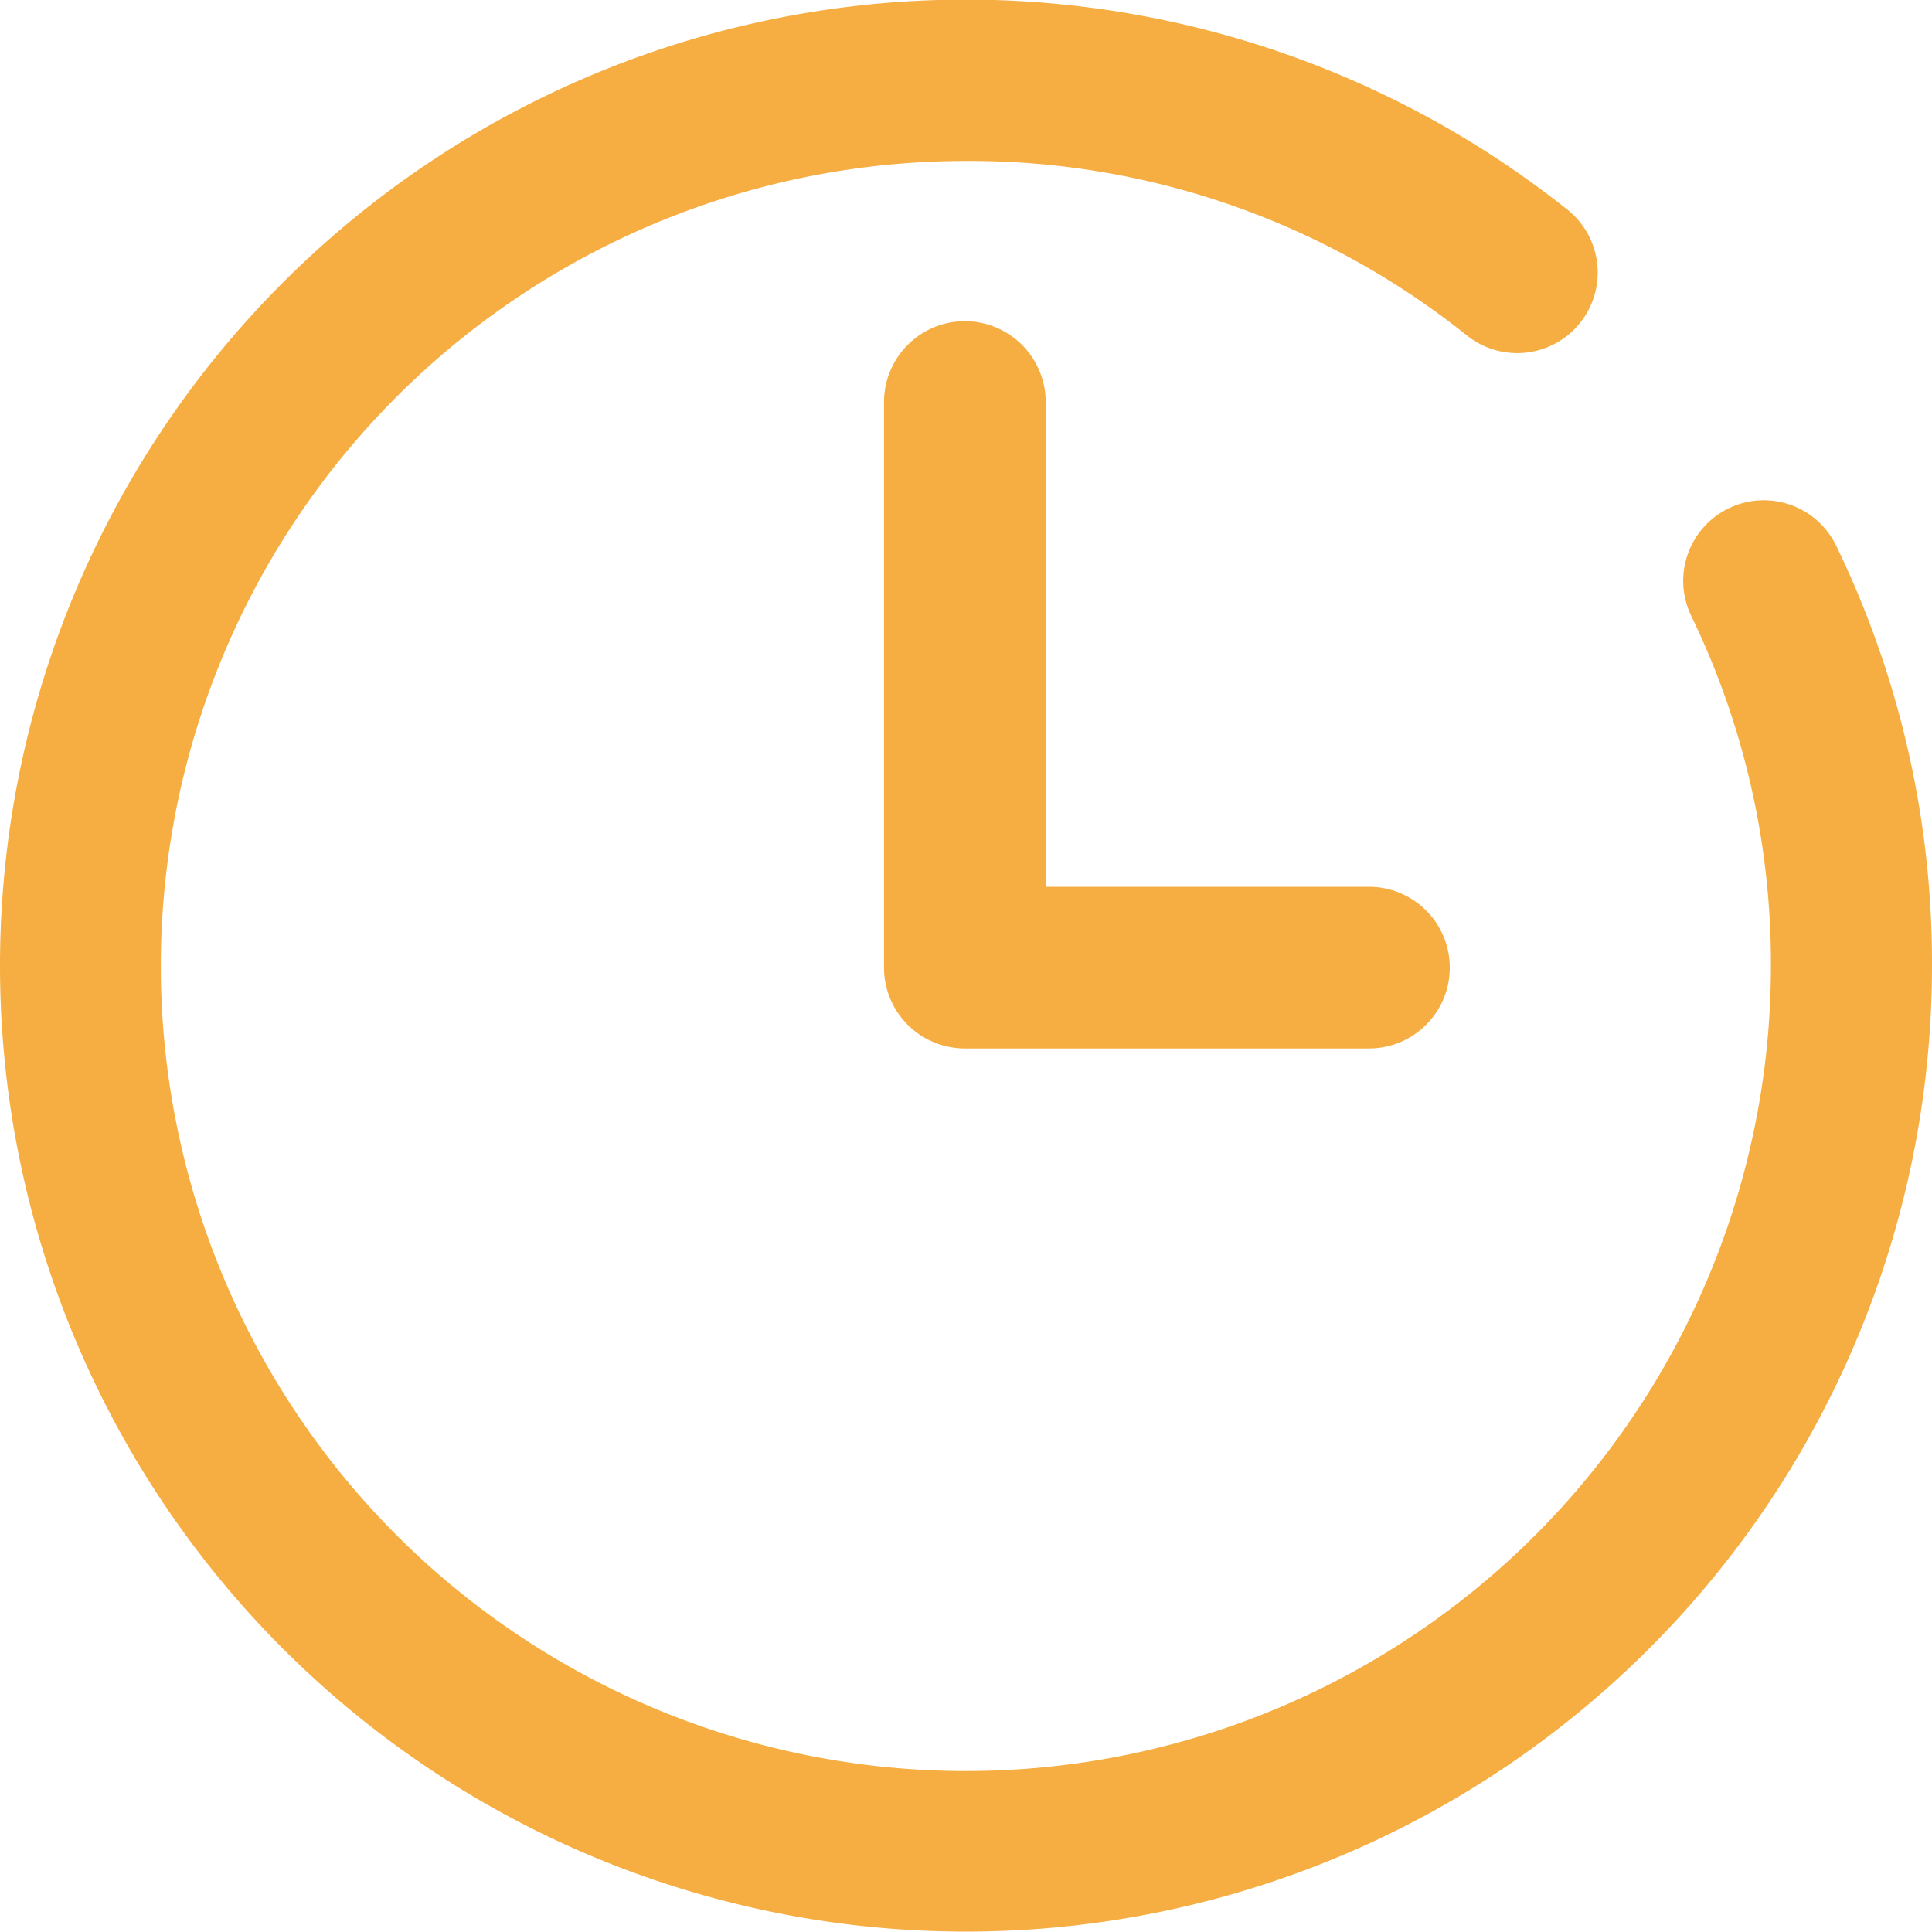 <svg xmlns="http://www.w3.org/2000/svg" id="clock" width="16" height="16" viewBox="0 0 16 16">
    <defs>
        <style>
            .cls-1{fill:#f6ae42}
        </style>
    </defs>
    <path id="Path_65243" d="M14.316 4.21a.667.667 0 0 0-.31.89 6.6 6.6 0 0 1 .66 2.9A6.667 6.667 0 1 1 8 1.333a6.586 6.586 0 0 1 4.139 1.438.667.667 0 1 0 .83-1.044A8 8 0 1 0 16 8a7.918 7.918 0 0 0-.793-3.48.666.666 0 0 0-.891-.31zm0 0" class="cls-1"/>
    <path id="Path_65244" d="M176.669 64a.67.67 0 0 0-.669.669v4.685a.67.67 0 0 0 .669.669h3.347a.669.669 0 1 0 0-1.339h-2.677v-4.015a.67.67 0 0 0-.67-.669zm0 0" class="cls-1" transform="translate(-168.679 -61.34)"/>
</svg>
